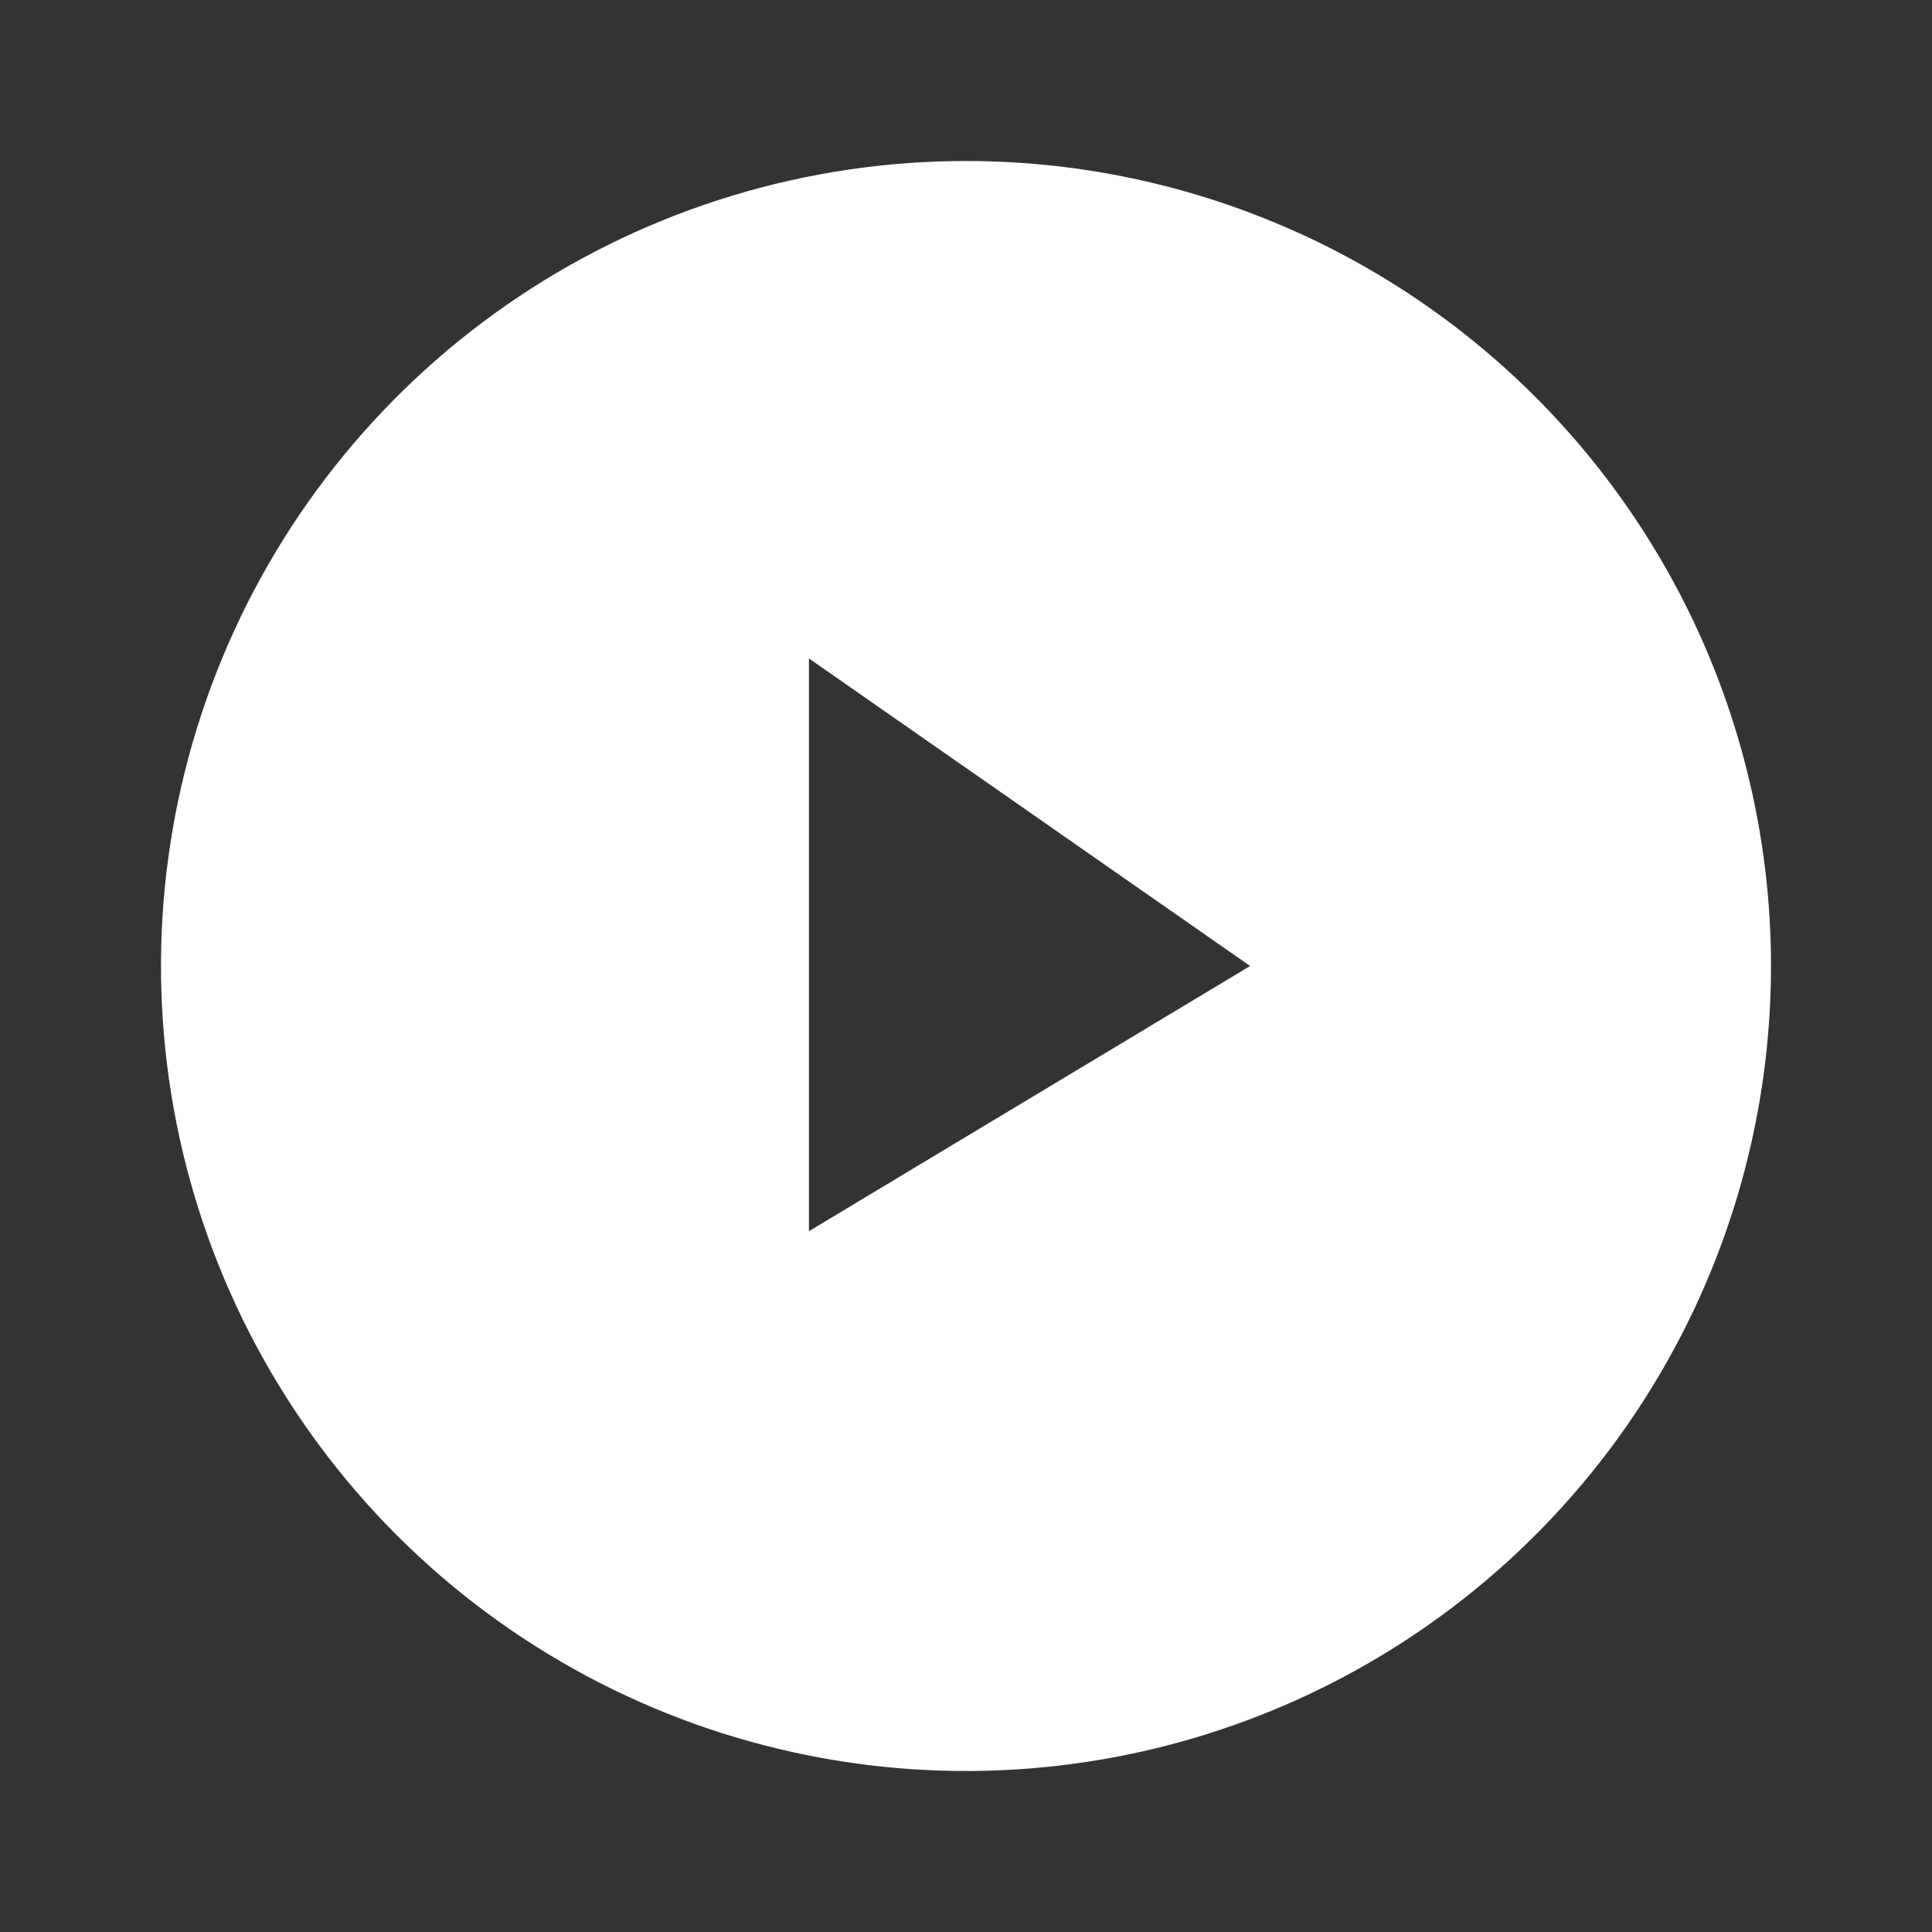 <svg width="51" height="51" viewBox="0 0 51 51" fill="none" xmlns="http://www.w3.org/2000/svg">
<rect x="0" y="0" width="51" height="51" fill="#333333" stroke="none"/>
<path d="M25.5 4.25C21.297 4.25 17.189 5.496 13.694 7.831C10.2 10.166 7.476 13.485 5.868 17.368C4.259 21.251 3.838 25.524 4.658 29.646C5.478 33.768 7.502 37.554 10.474 40.526C13.446 43.498 17.232 45.522 21.354 46.342C25.476 47.162 29.749 46.741 33.632 45.132C37.515 43.524 40.834 40.8 43.169 37.306C45.504 33.811 46.75 29.703 46.75 25.5C46.75 22.709 46.2 19.946 45.133 17.368C44.065 14.79 42.499 12.447 40.526 10.474C38.553 8.501 36.21 6.935 33.632 5.868C31.054 4.8 28.291 4.25 25.5 4.25ZM21.354 32.5V17.381L33 25.5L21.354 32.5Z" fill="white"/>
</svg>
